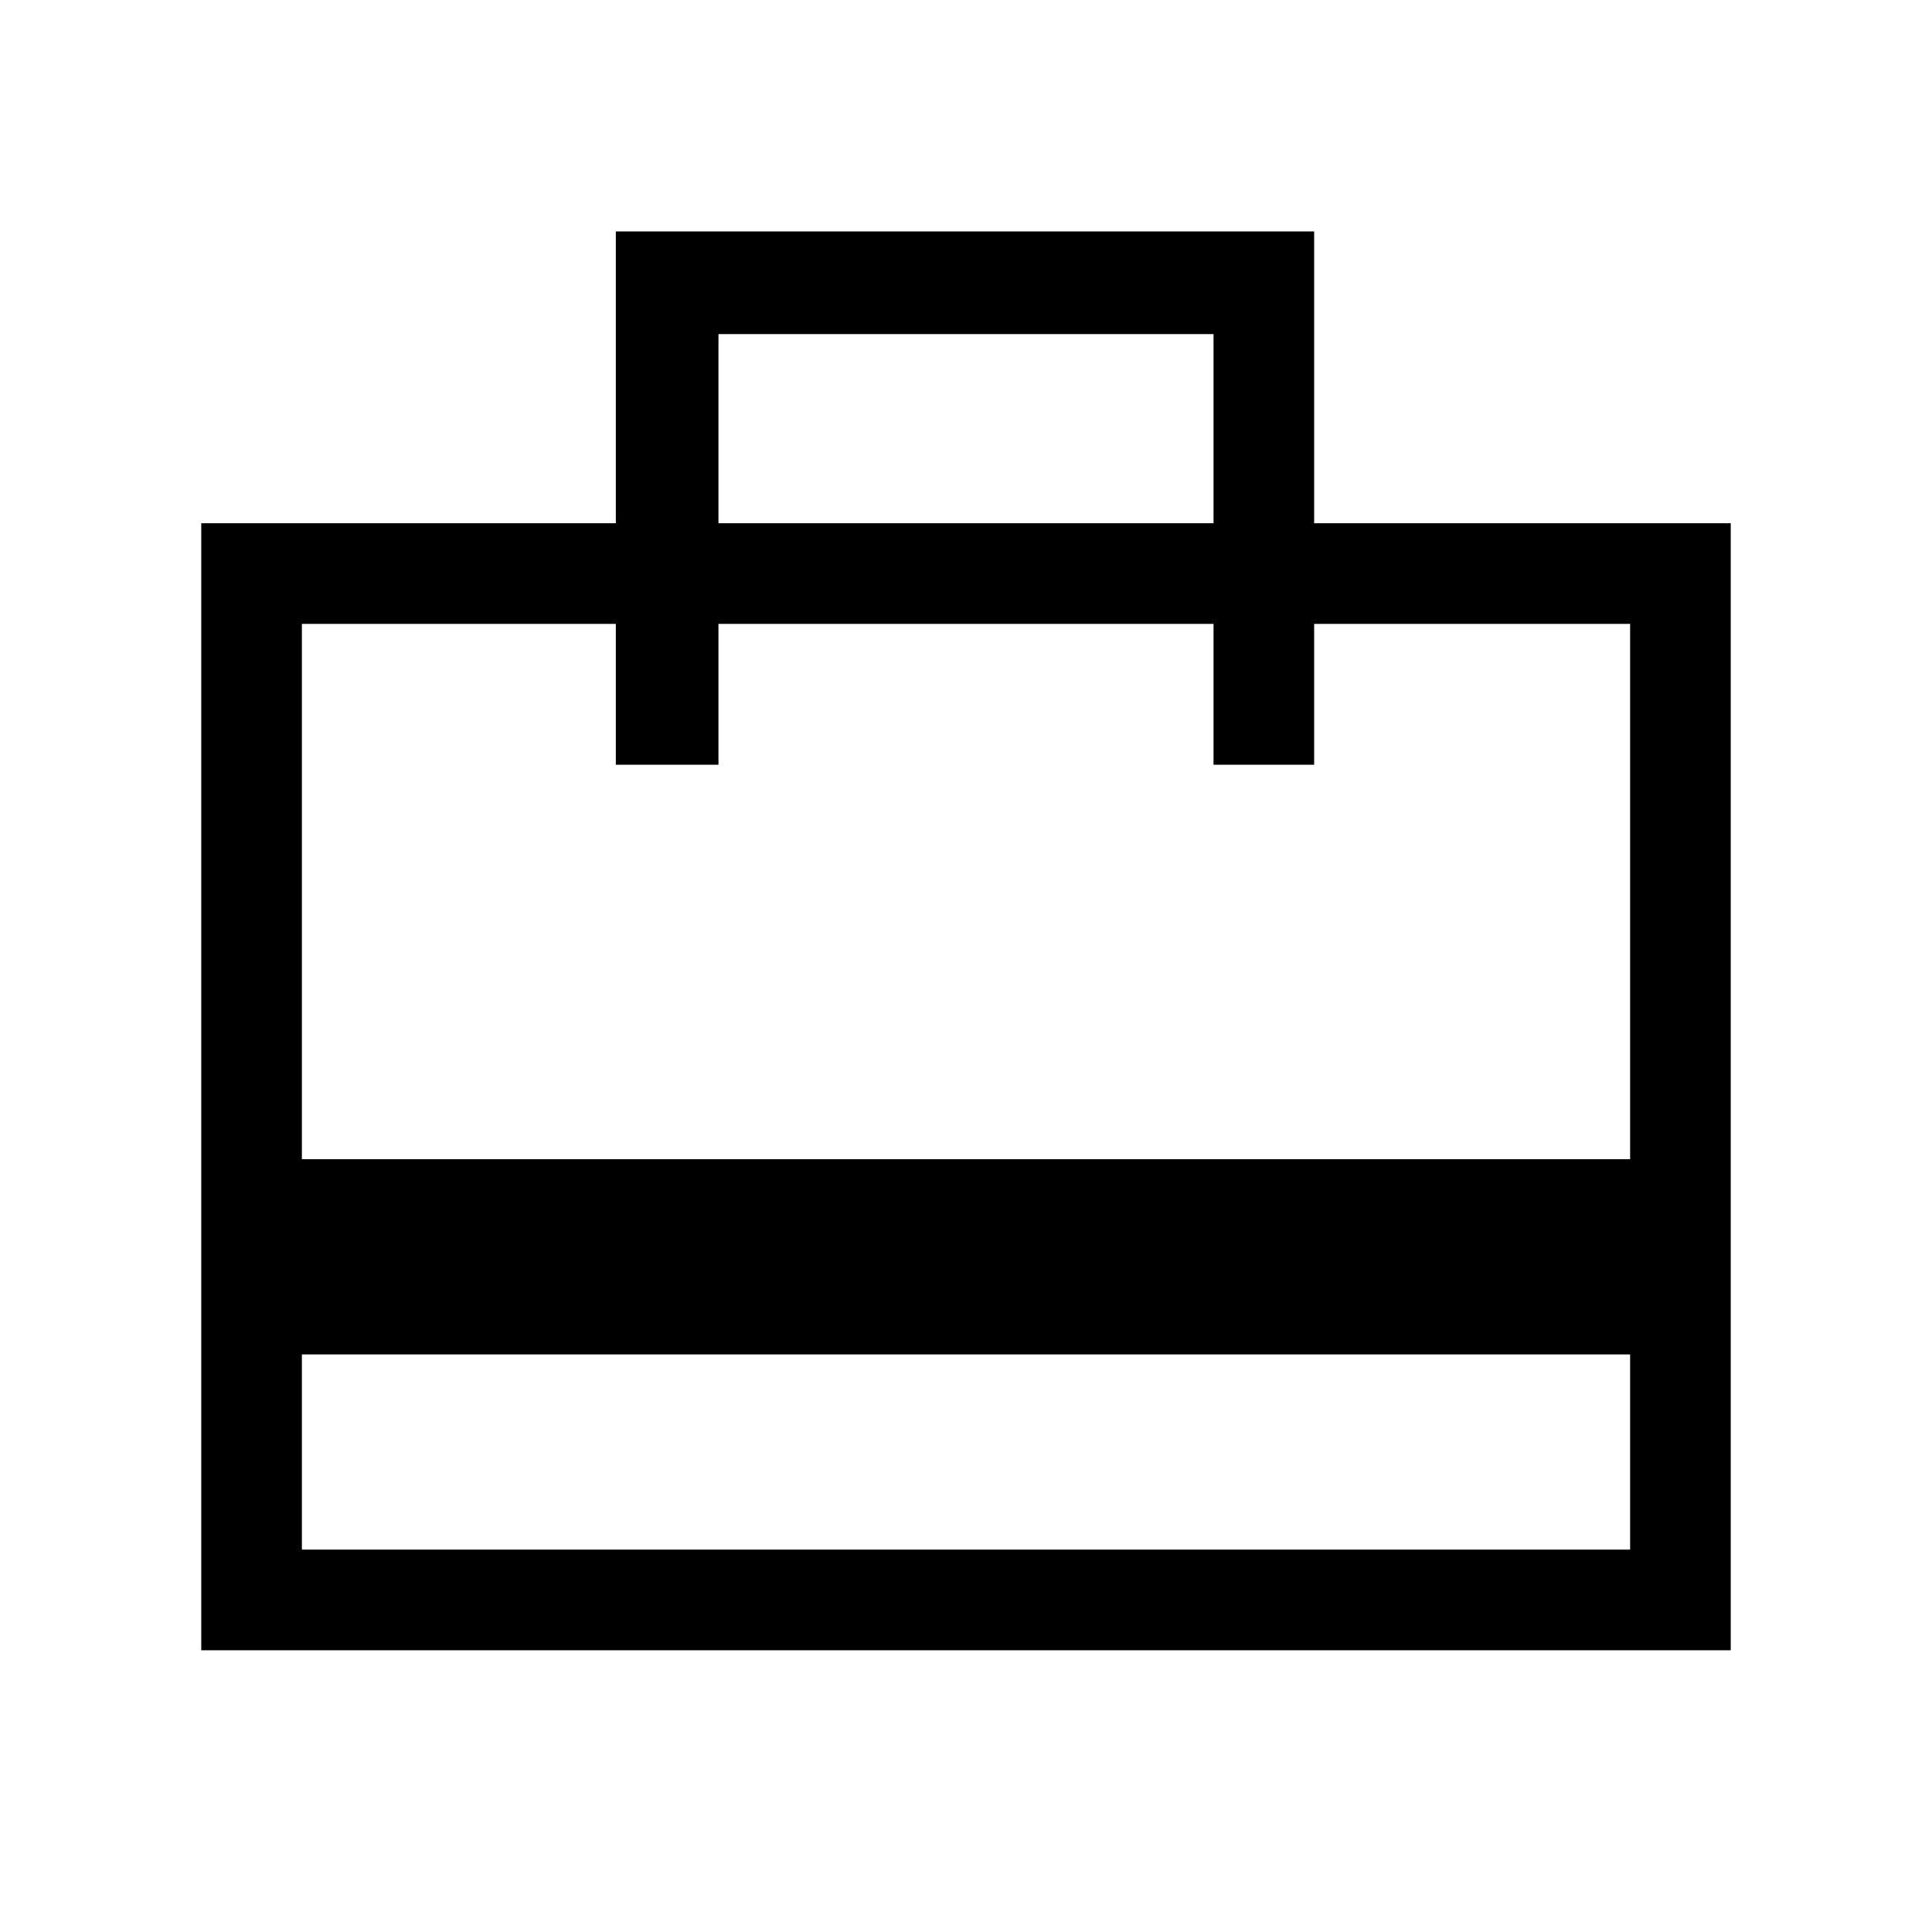 <svg xmlns="http://www.w3.org/2000/svg" height="40" width="40"><path d="M6.25 28.042V32.083H33.75V28.042ZM12.75 10.833V4.792H27.208V10.833H35.833V34.167H4.167V10.833ZM6.25 24H33.75V12.917H27.208V15.833H25.125V12.917H14.875V15.833H12.75V12.917H6.25ZM14.875 10.833H25.125V6.917H14.875ZM6.25 32.083V12.917V15.833V12.917V15.833V12.917V32.083Z"/></svg>
